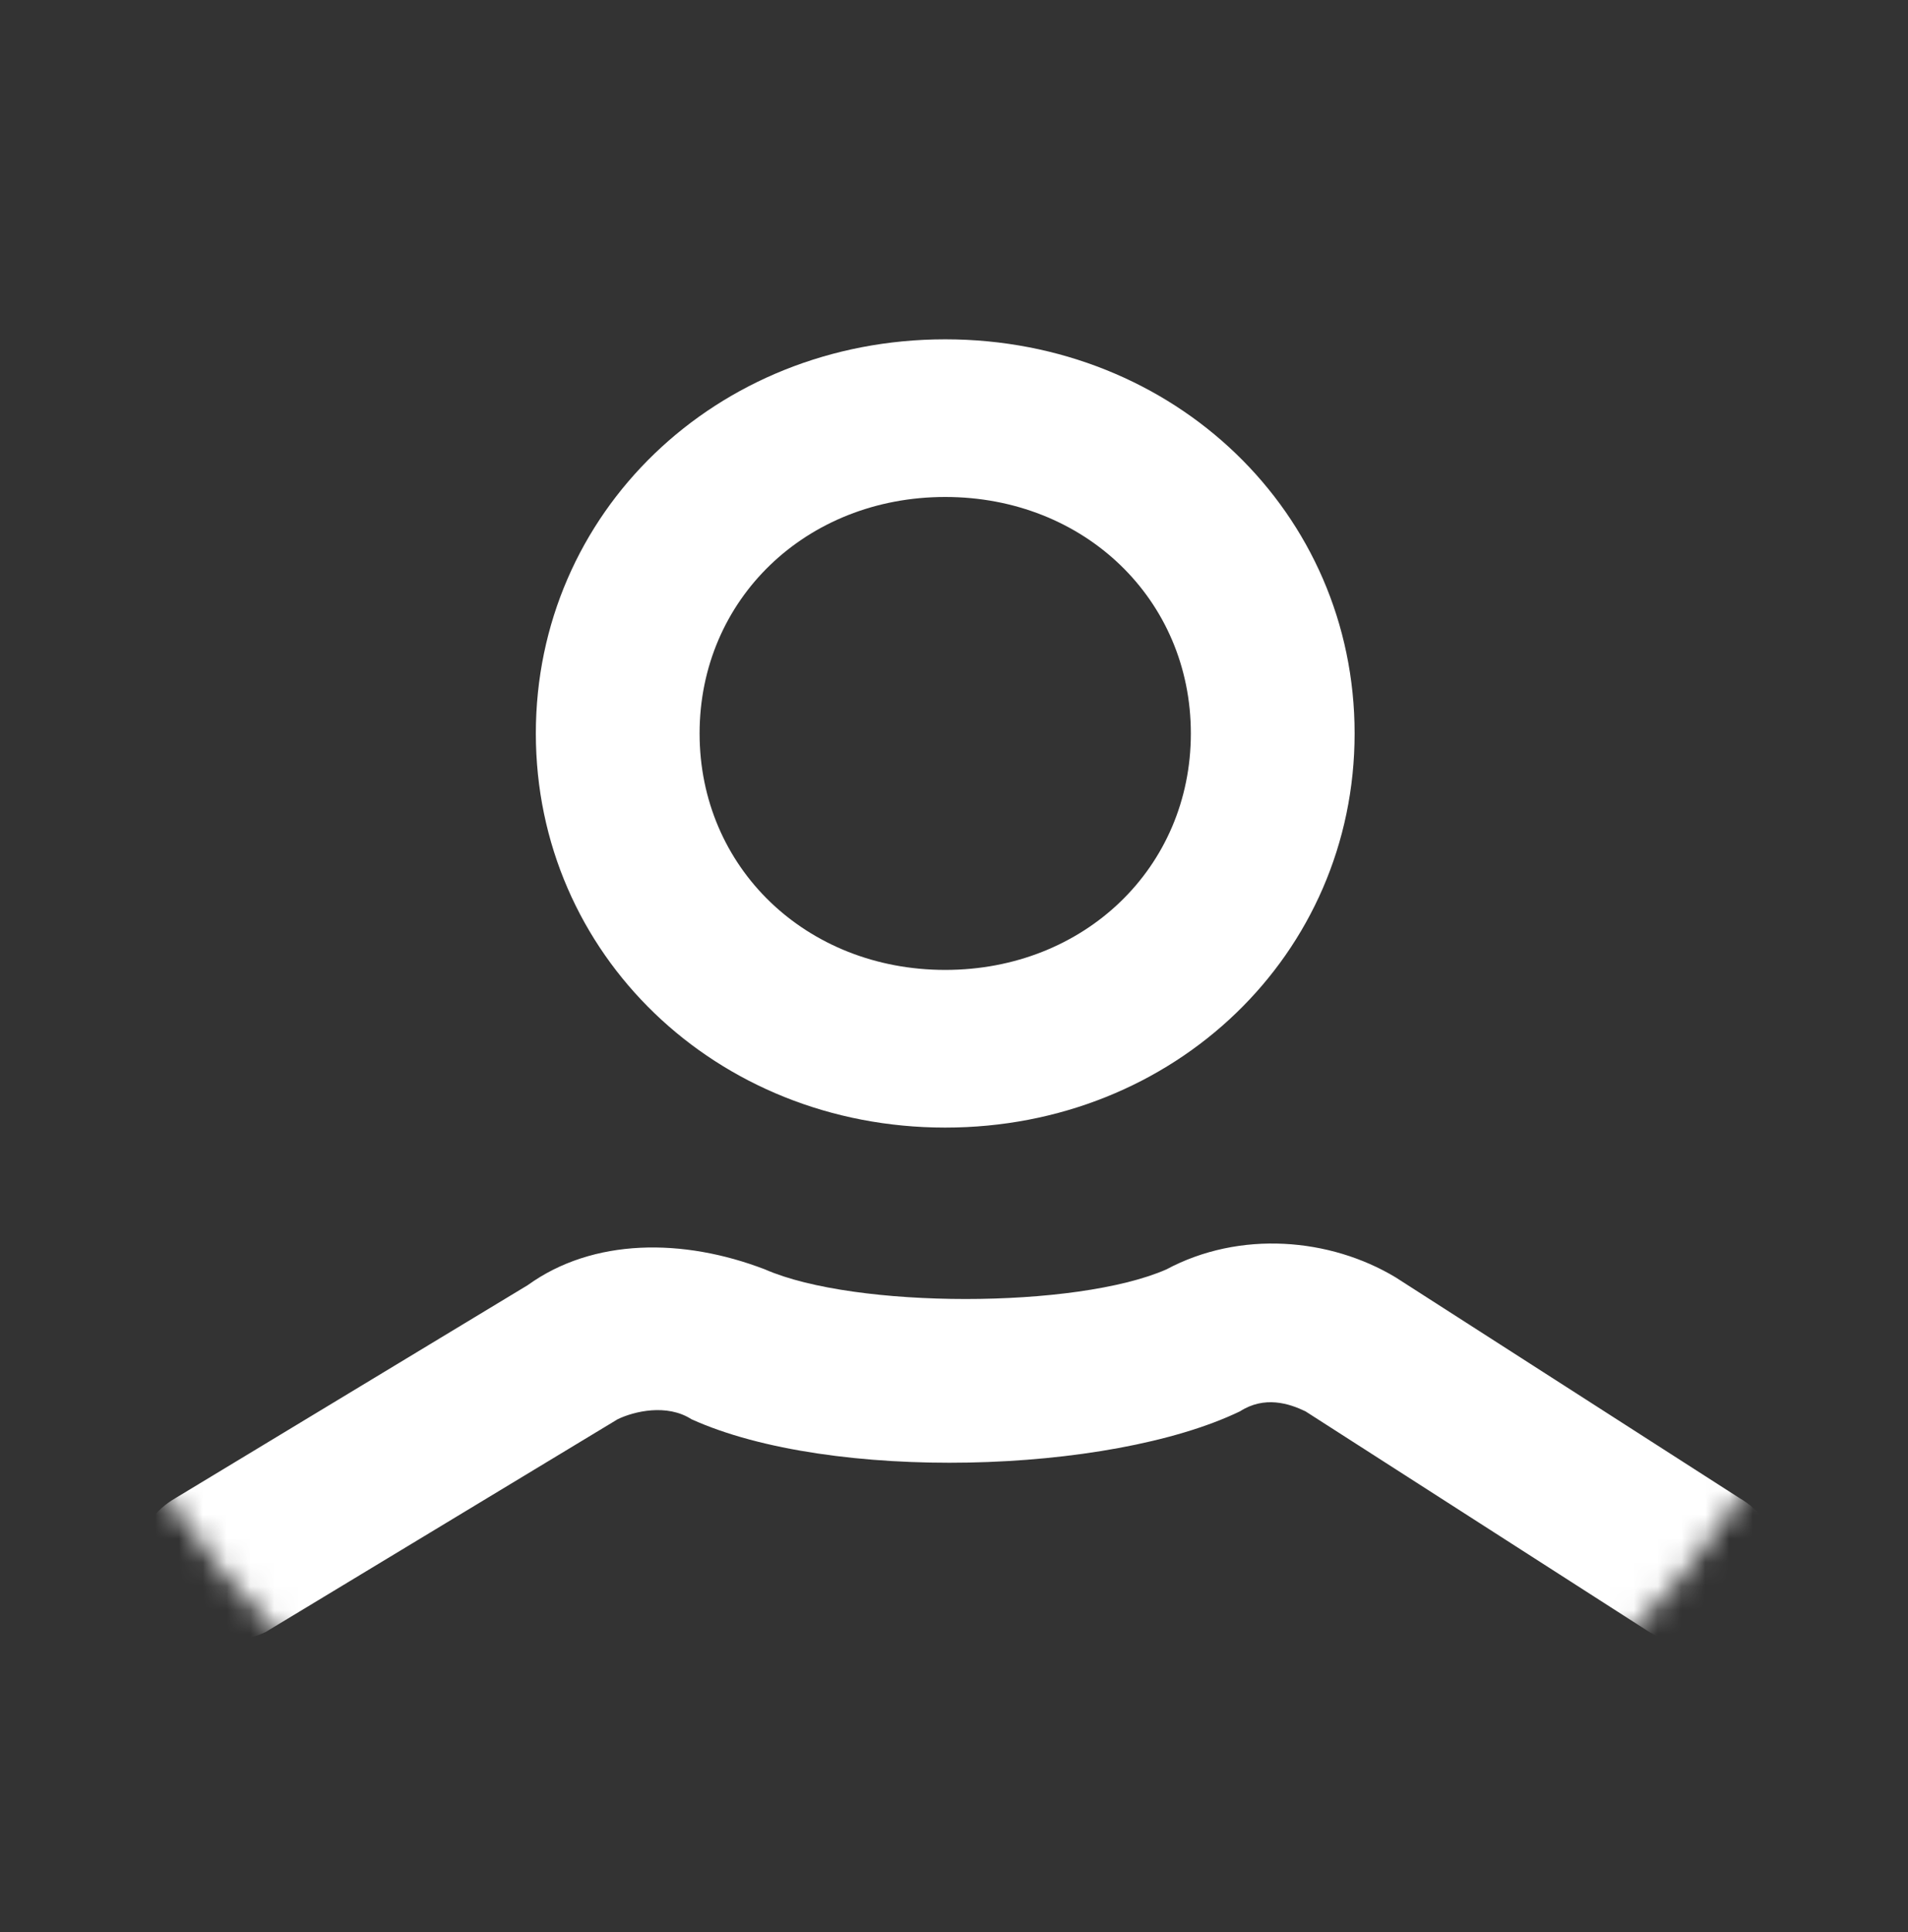 <svg width="80" height="81" viewBox="0 0 80 81" fill="none" xmlns="http://www.w3.org/2000/svg">
<rect x="0" y="0" width="80" height="81" fill="#333333" stroke="none"/>
<mask id="mask0" mask-type="alpha" maskUnits="userSpaceOnUse" x="0" y="0" width="80" height="81">
<path d="M40.001 80.362C61.938 80.362 79.723 62.577 79.723 40.639C79.723 18.701 61.938 0.917 40.001 0.917C18.062 0.917 0.278 18.701 0.278 40.639C0.278 62.577 18.062 80.362 40.001 80.362Z" fill="white"/>
</mask>
<g mask="url(#mask0)">
<path d="M9.079 68.748C8.049 68.748 6.676 68.087 6.332 67.095C5.302 65.774 5.646 63.791 7.362 62.8L22.124 53.877C24.87 51.895 28.647 51.895 32.08 53.217C35.856 54.869 45.125 54.869 48.901 53.217C51.991 51.564 55.767 51.895 58.514 53.547L72.932 62.8C74.649 63.791 74.992 65.774 73.962 67.426C72.932 69.078 70.872 69.409 69.156 68.417L54.737 59.165C54.051 58.834 53.021 58.504 51.991 59.165C46.498 61.808 34.826 62.139 28.99 59.495C27.96 58.834 26.587 59.165 25.9 59.495L11.138 68.417C10.452 68.748 9.765 68.748 9.079 68.748Z" fill="white"/>
<path d="M39.632 47.27C30.019 47.27 22.467 40 22.467 30.747C22.467 21.495 30.019 14.225 39.632 14.225C49.244 14.225 56.797 21.495 56.797 30.747C56.797 40 49.244 47.27 39.632 47.27ZM39.632 20.834C33.796 20.834 29.333 25.13 29.333 30.747C29.333 36.365 33.796 40.66 39.632 40.66C45.468 40.66 49.931 36.365 49.931 30.747C49.931 25.13 45.468 20.834 39.632 20.834Z" fill="white"/>
</g>
</svg>
